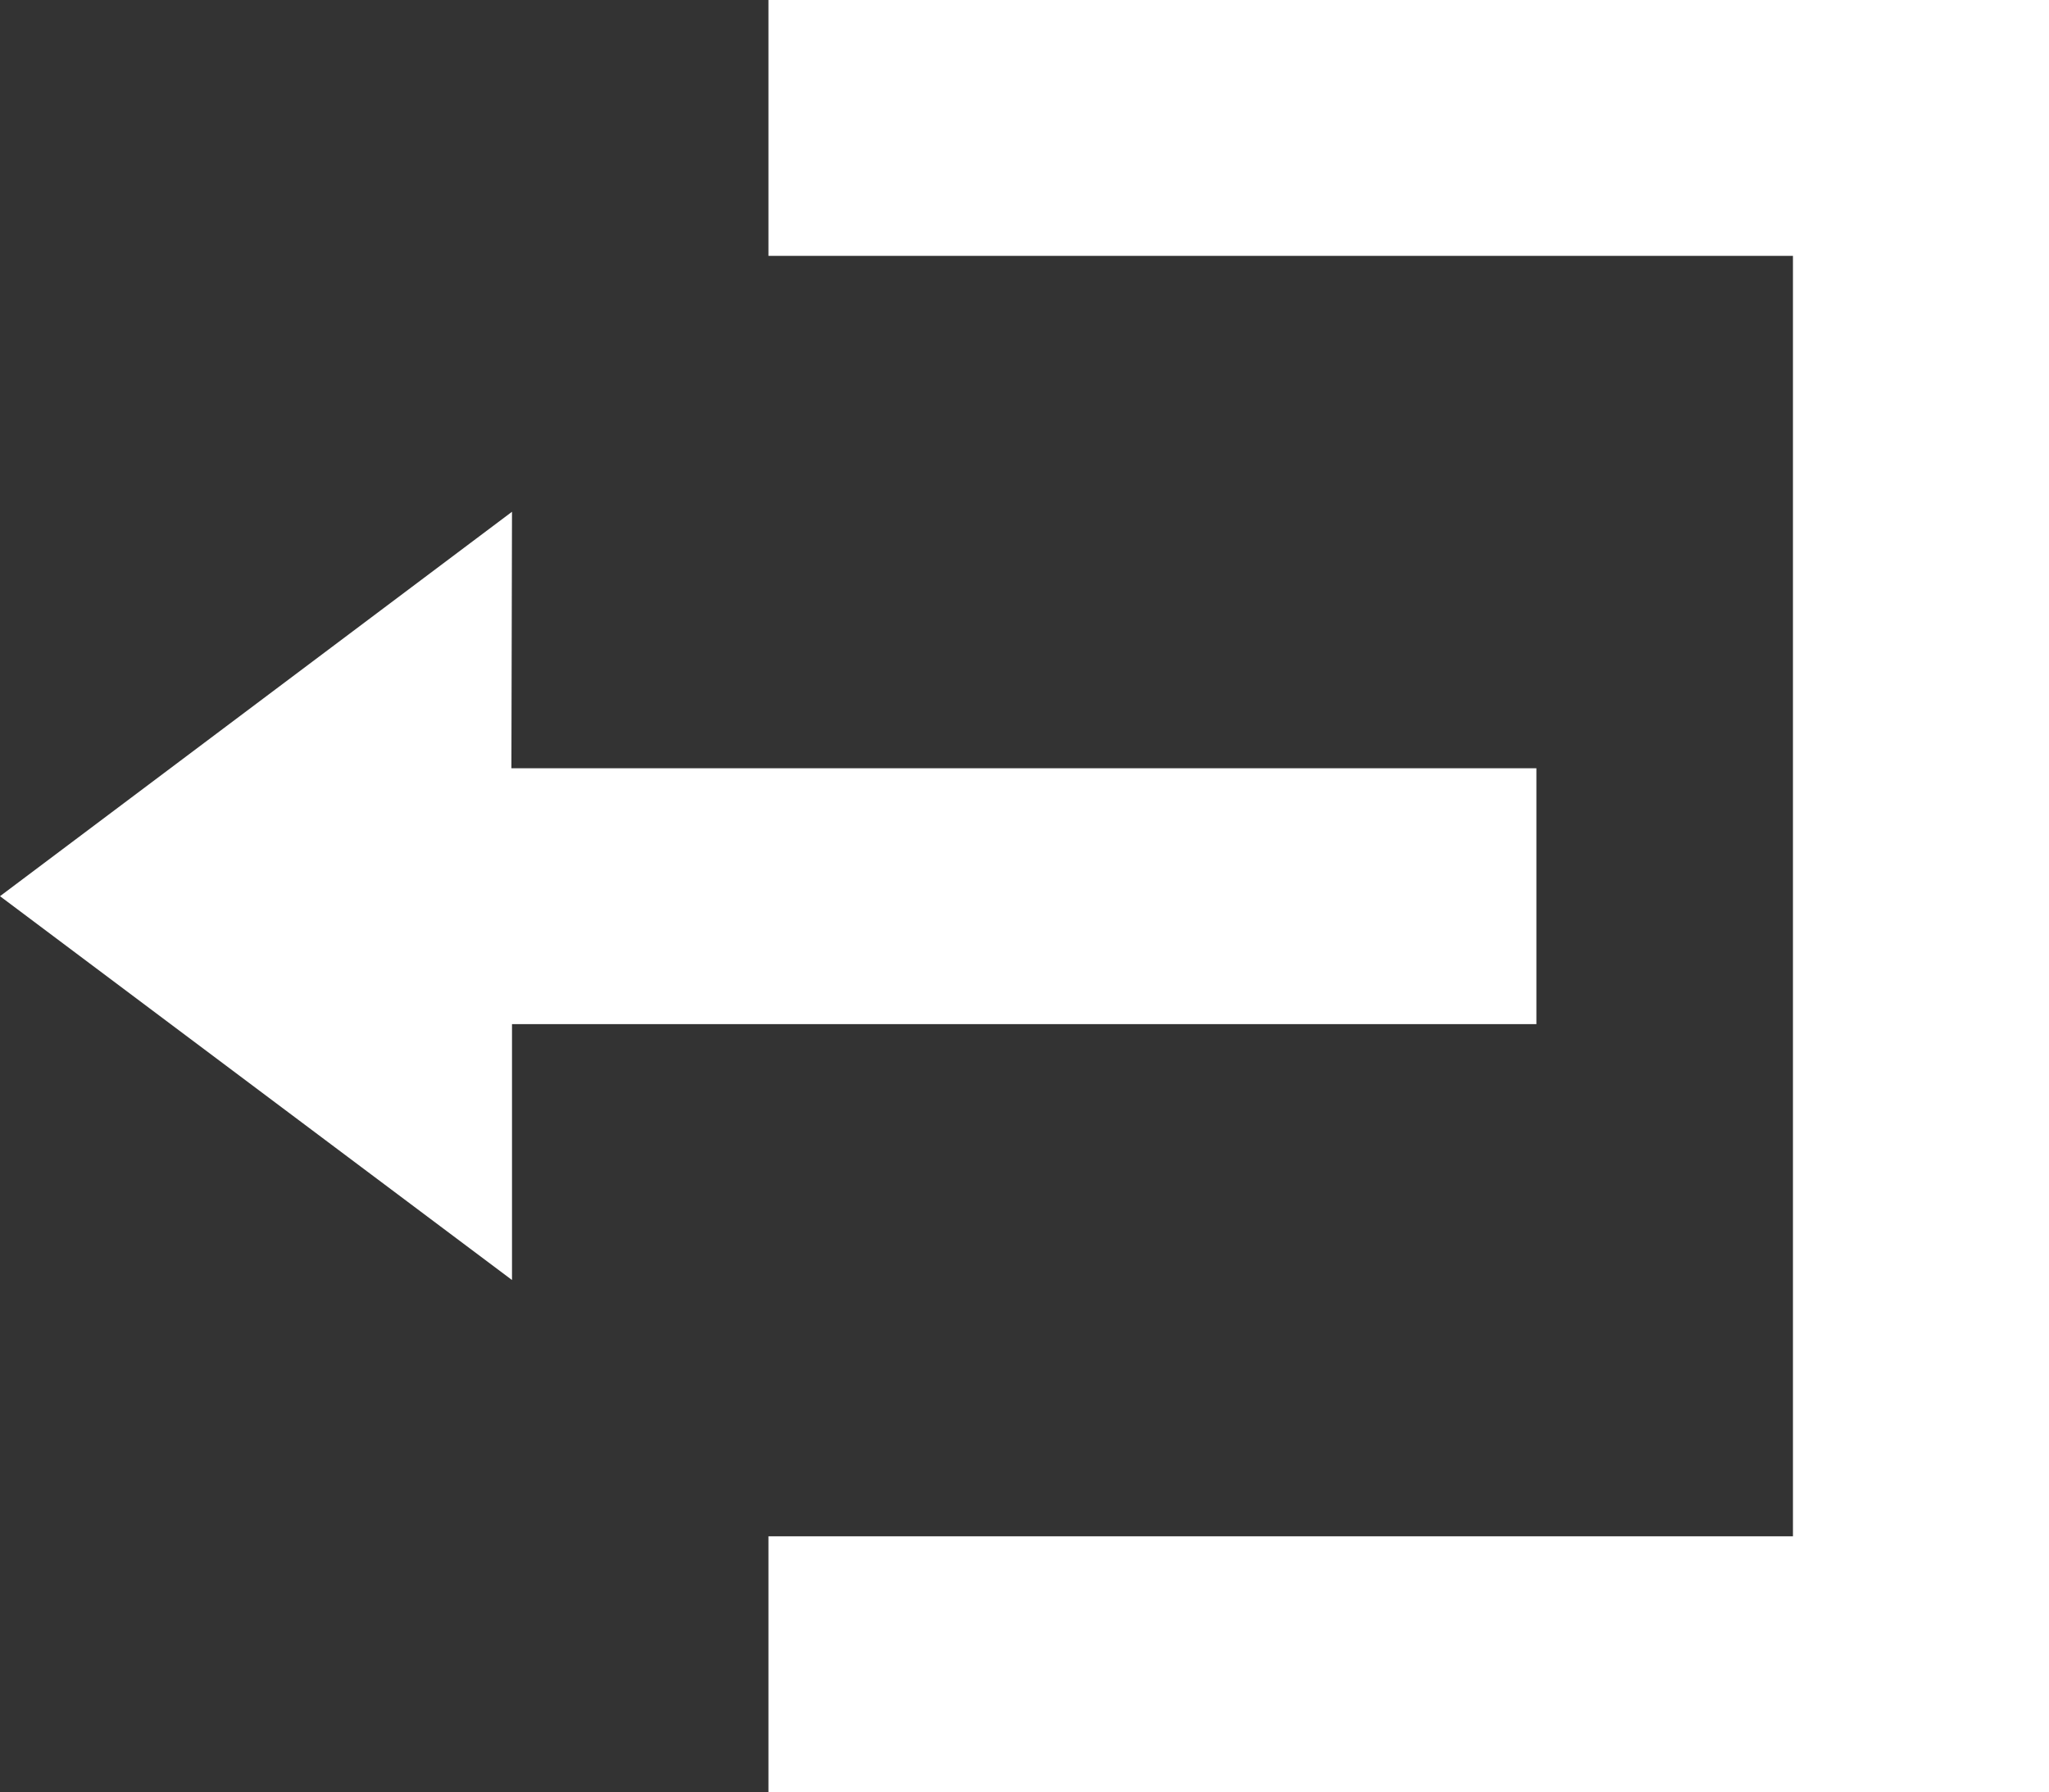 <svg xmlns="http://www.w3.org/2000/svg" width="20.59" height="18.014" viewBox="0 0 20.59 18.014">
  <rect x="0" y="0" width="20.59" height="18.014" fill="#333333" stroke="none"/>
  <path id="logout-icon" d="M62.083,964.24v2.572H72.378v12.87H62.083v2.572H74.951V964.24Zm-2.577,5.144-5.145,3.864,5.145,3.858v-2.572H69.8v-2.572h-10.3Z" transform="translate(-54.361 -964.24)" fill="#fff"/>
</svg>
